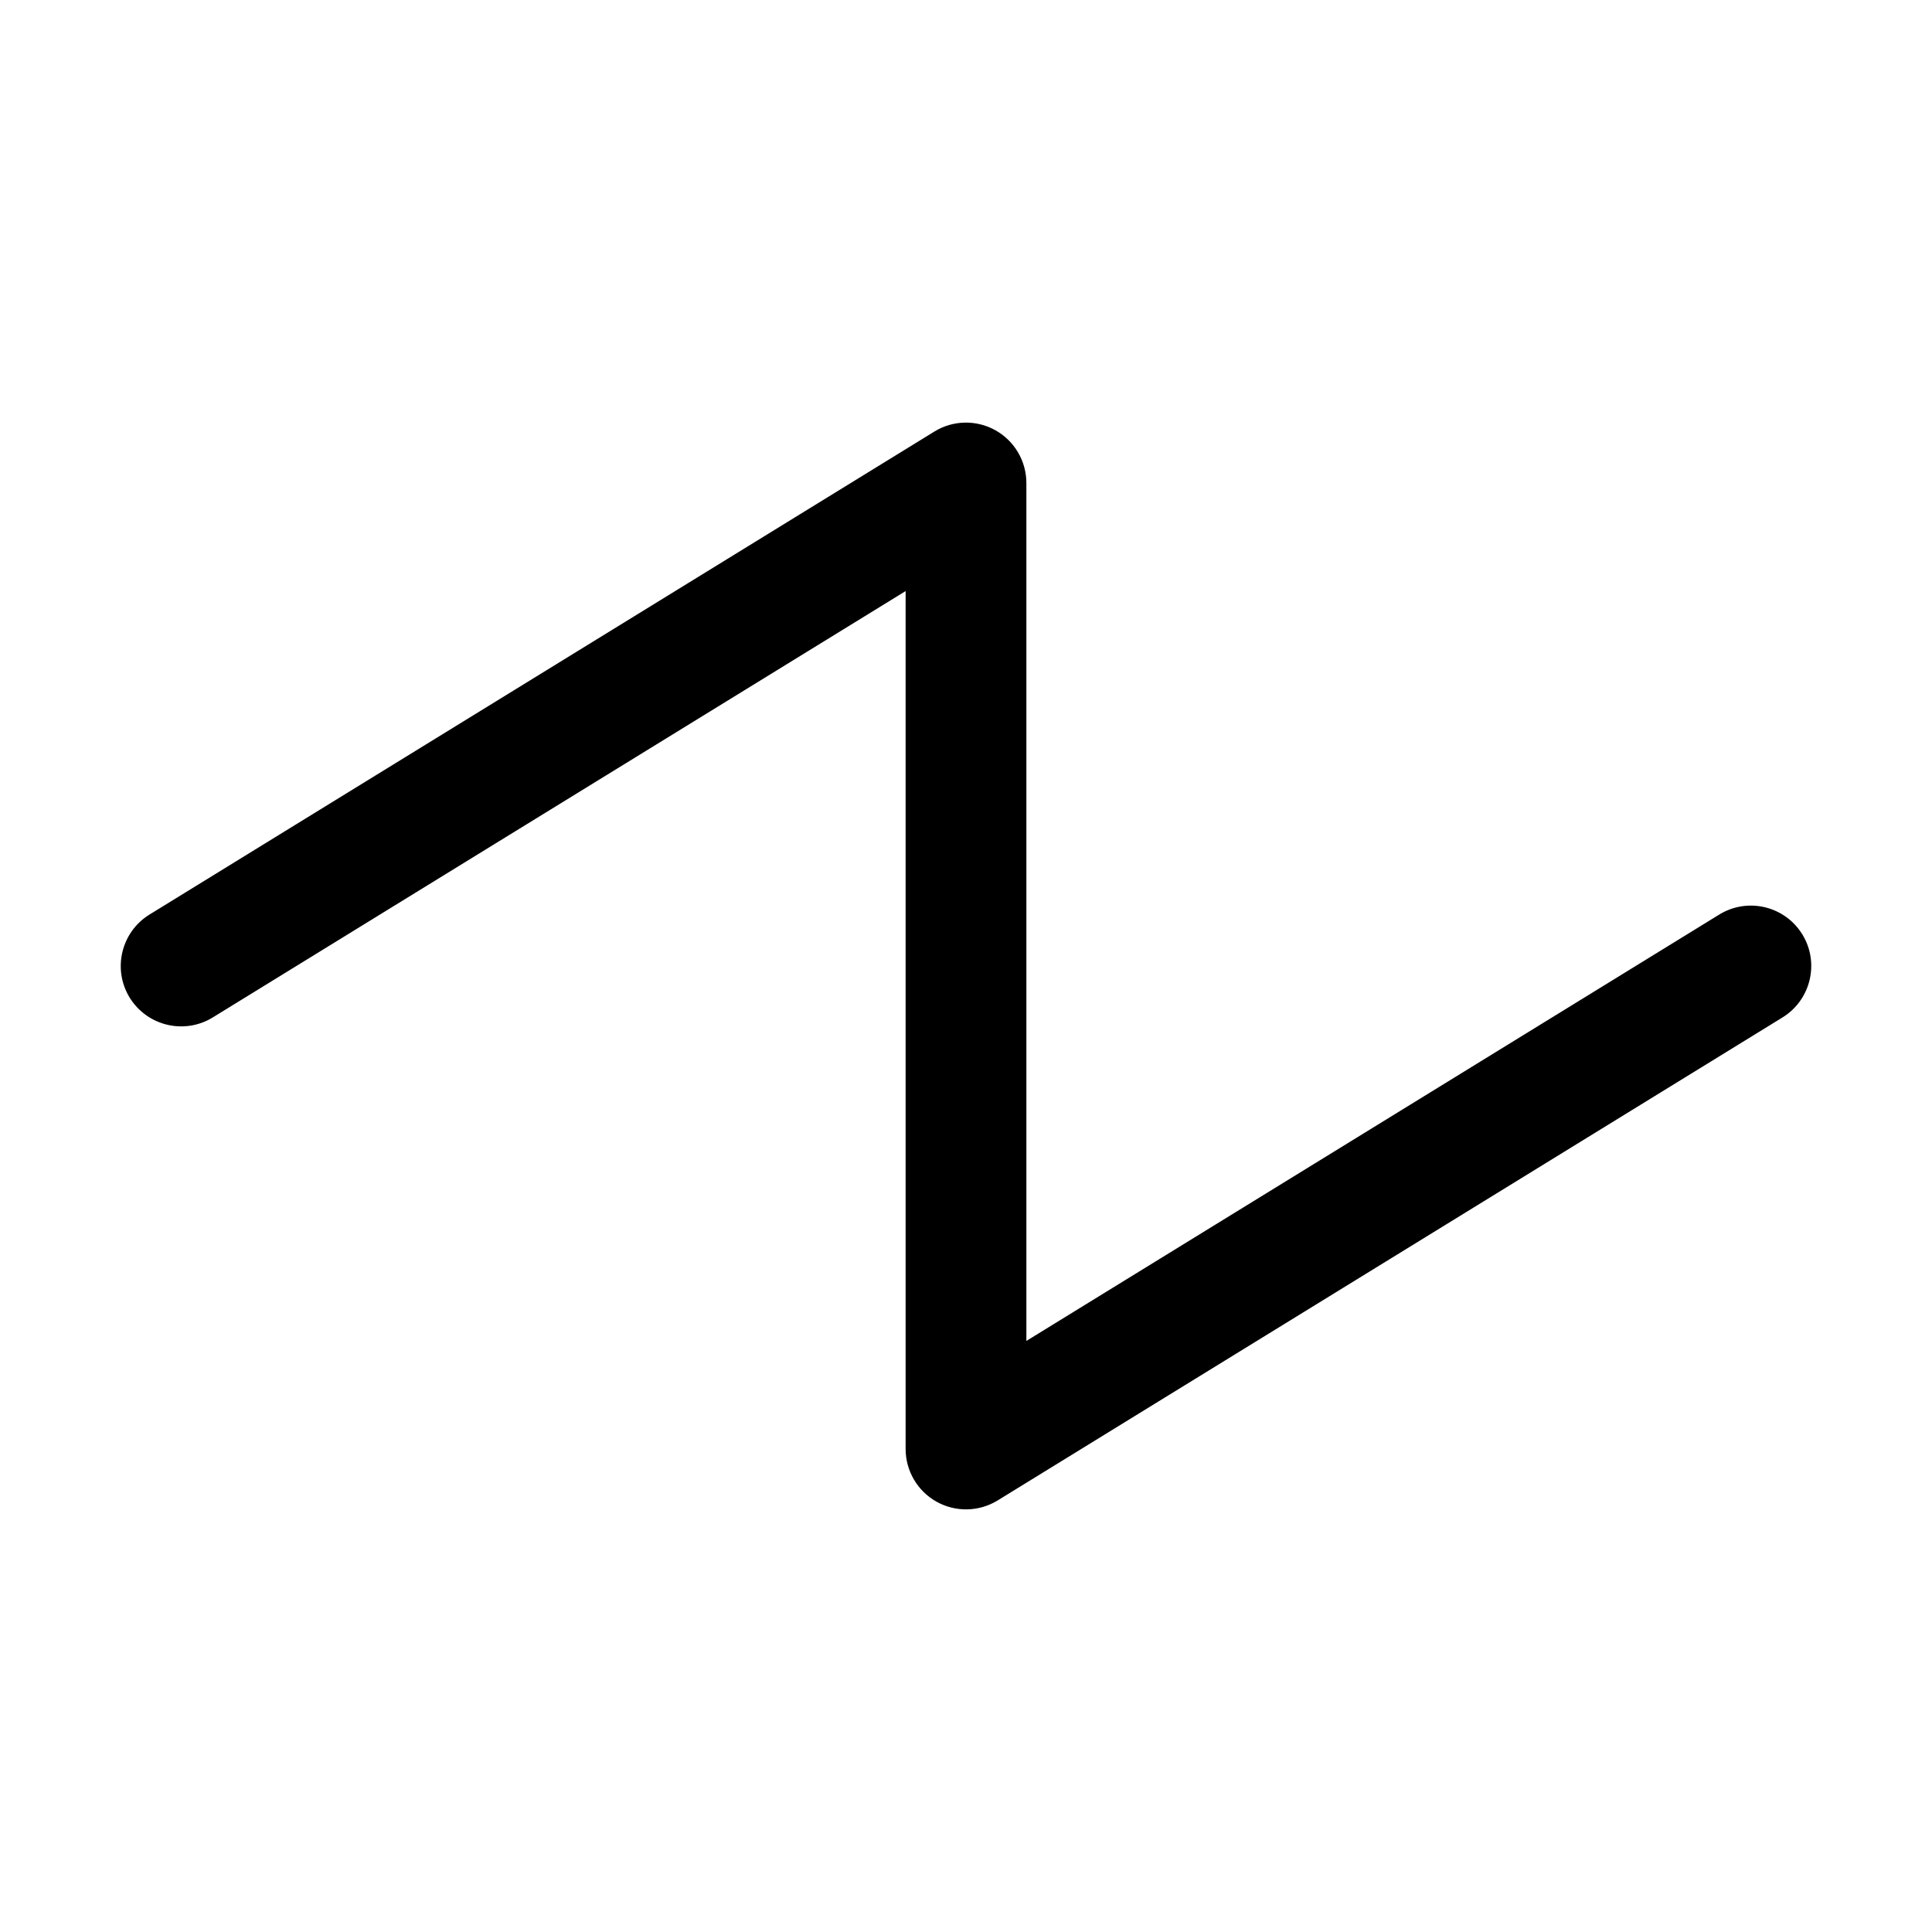 <svg width="32" height="32" viewBox="0 0 32 32" fill="none" xmlns="http://www.w3.org/2000/svg">
<path fill-rule="evenodd" clip-rule="evenodd" d="M16.488 7.127C16.804 7.304 17 7.638 17 8V22.21L28.476 15.148C28.946 14.859 29.562 15.005 29.852 15.476C30.141 15.946 29.994 16.562 29.524 16.852L16.524 24.852C16.216 25.041 15.829 25.05 15.512 24.873C15.196 24.696 15 24.362 15 24V9.79L3.524 16.852C3.054 17.141 2.438 16.994 2.148 16.524C1.859 16.054 2.006 15.438 2.476 15.148L15.476 7.148C15.784 6.958 16.172 6.95 16.488 7.127Z" fill="black"/>
</svg>
